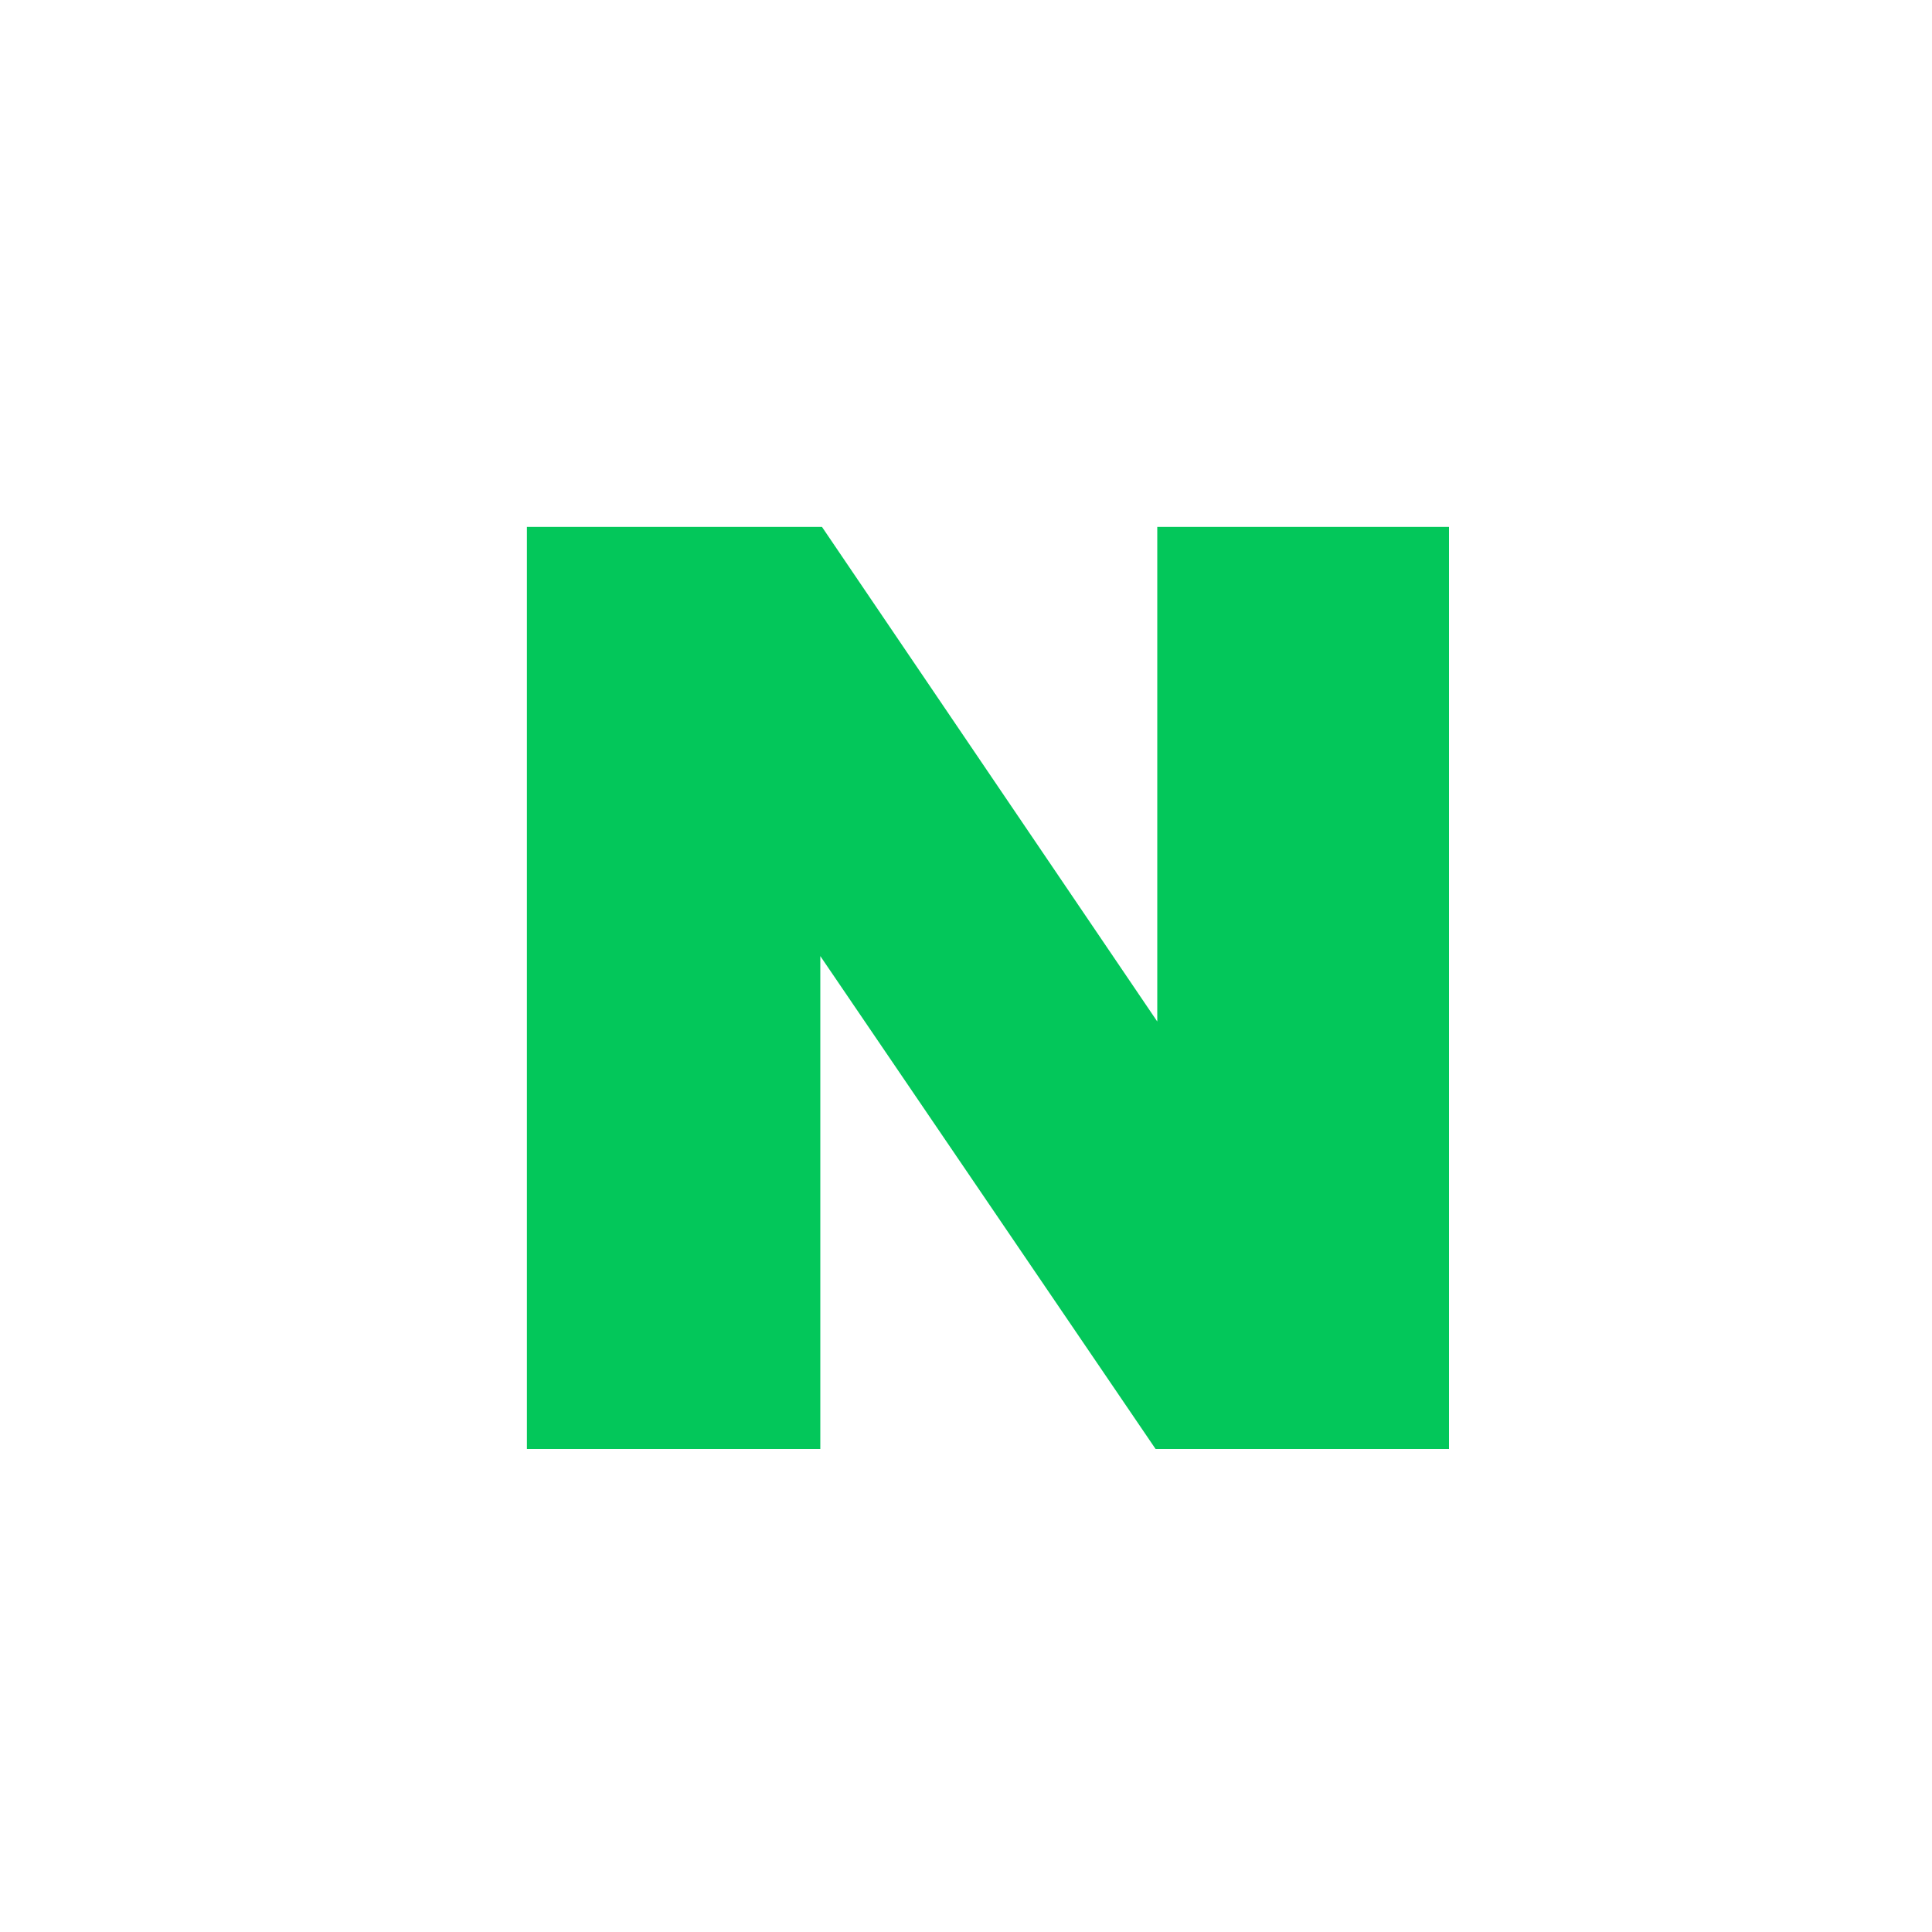 <svg width="22" height="22" viewBox="0 0 22 22" fill="none" xmlns="http://www.w3.org/2000/svg">
<rect width="22" height="22" fill="white"/>
<path fill-rule="evenodd" clip-rule="evenodd" d="M13.178 6V11.632L9.36 6H6V16.5H9.341V10.887L13.159 16.5H16.5V14.514V6H13.178Z" fill="#03C75A"/>
</svg>
